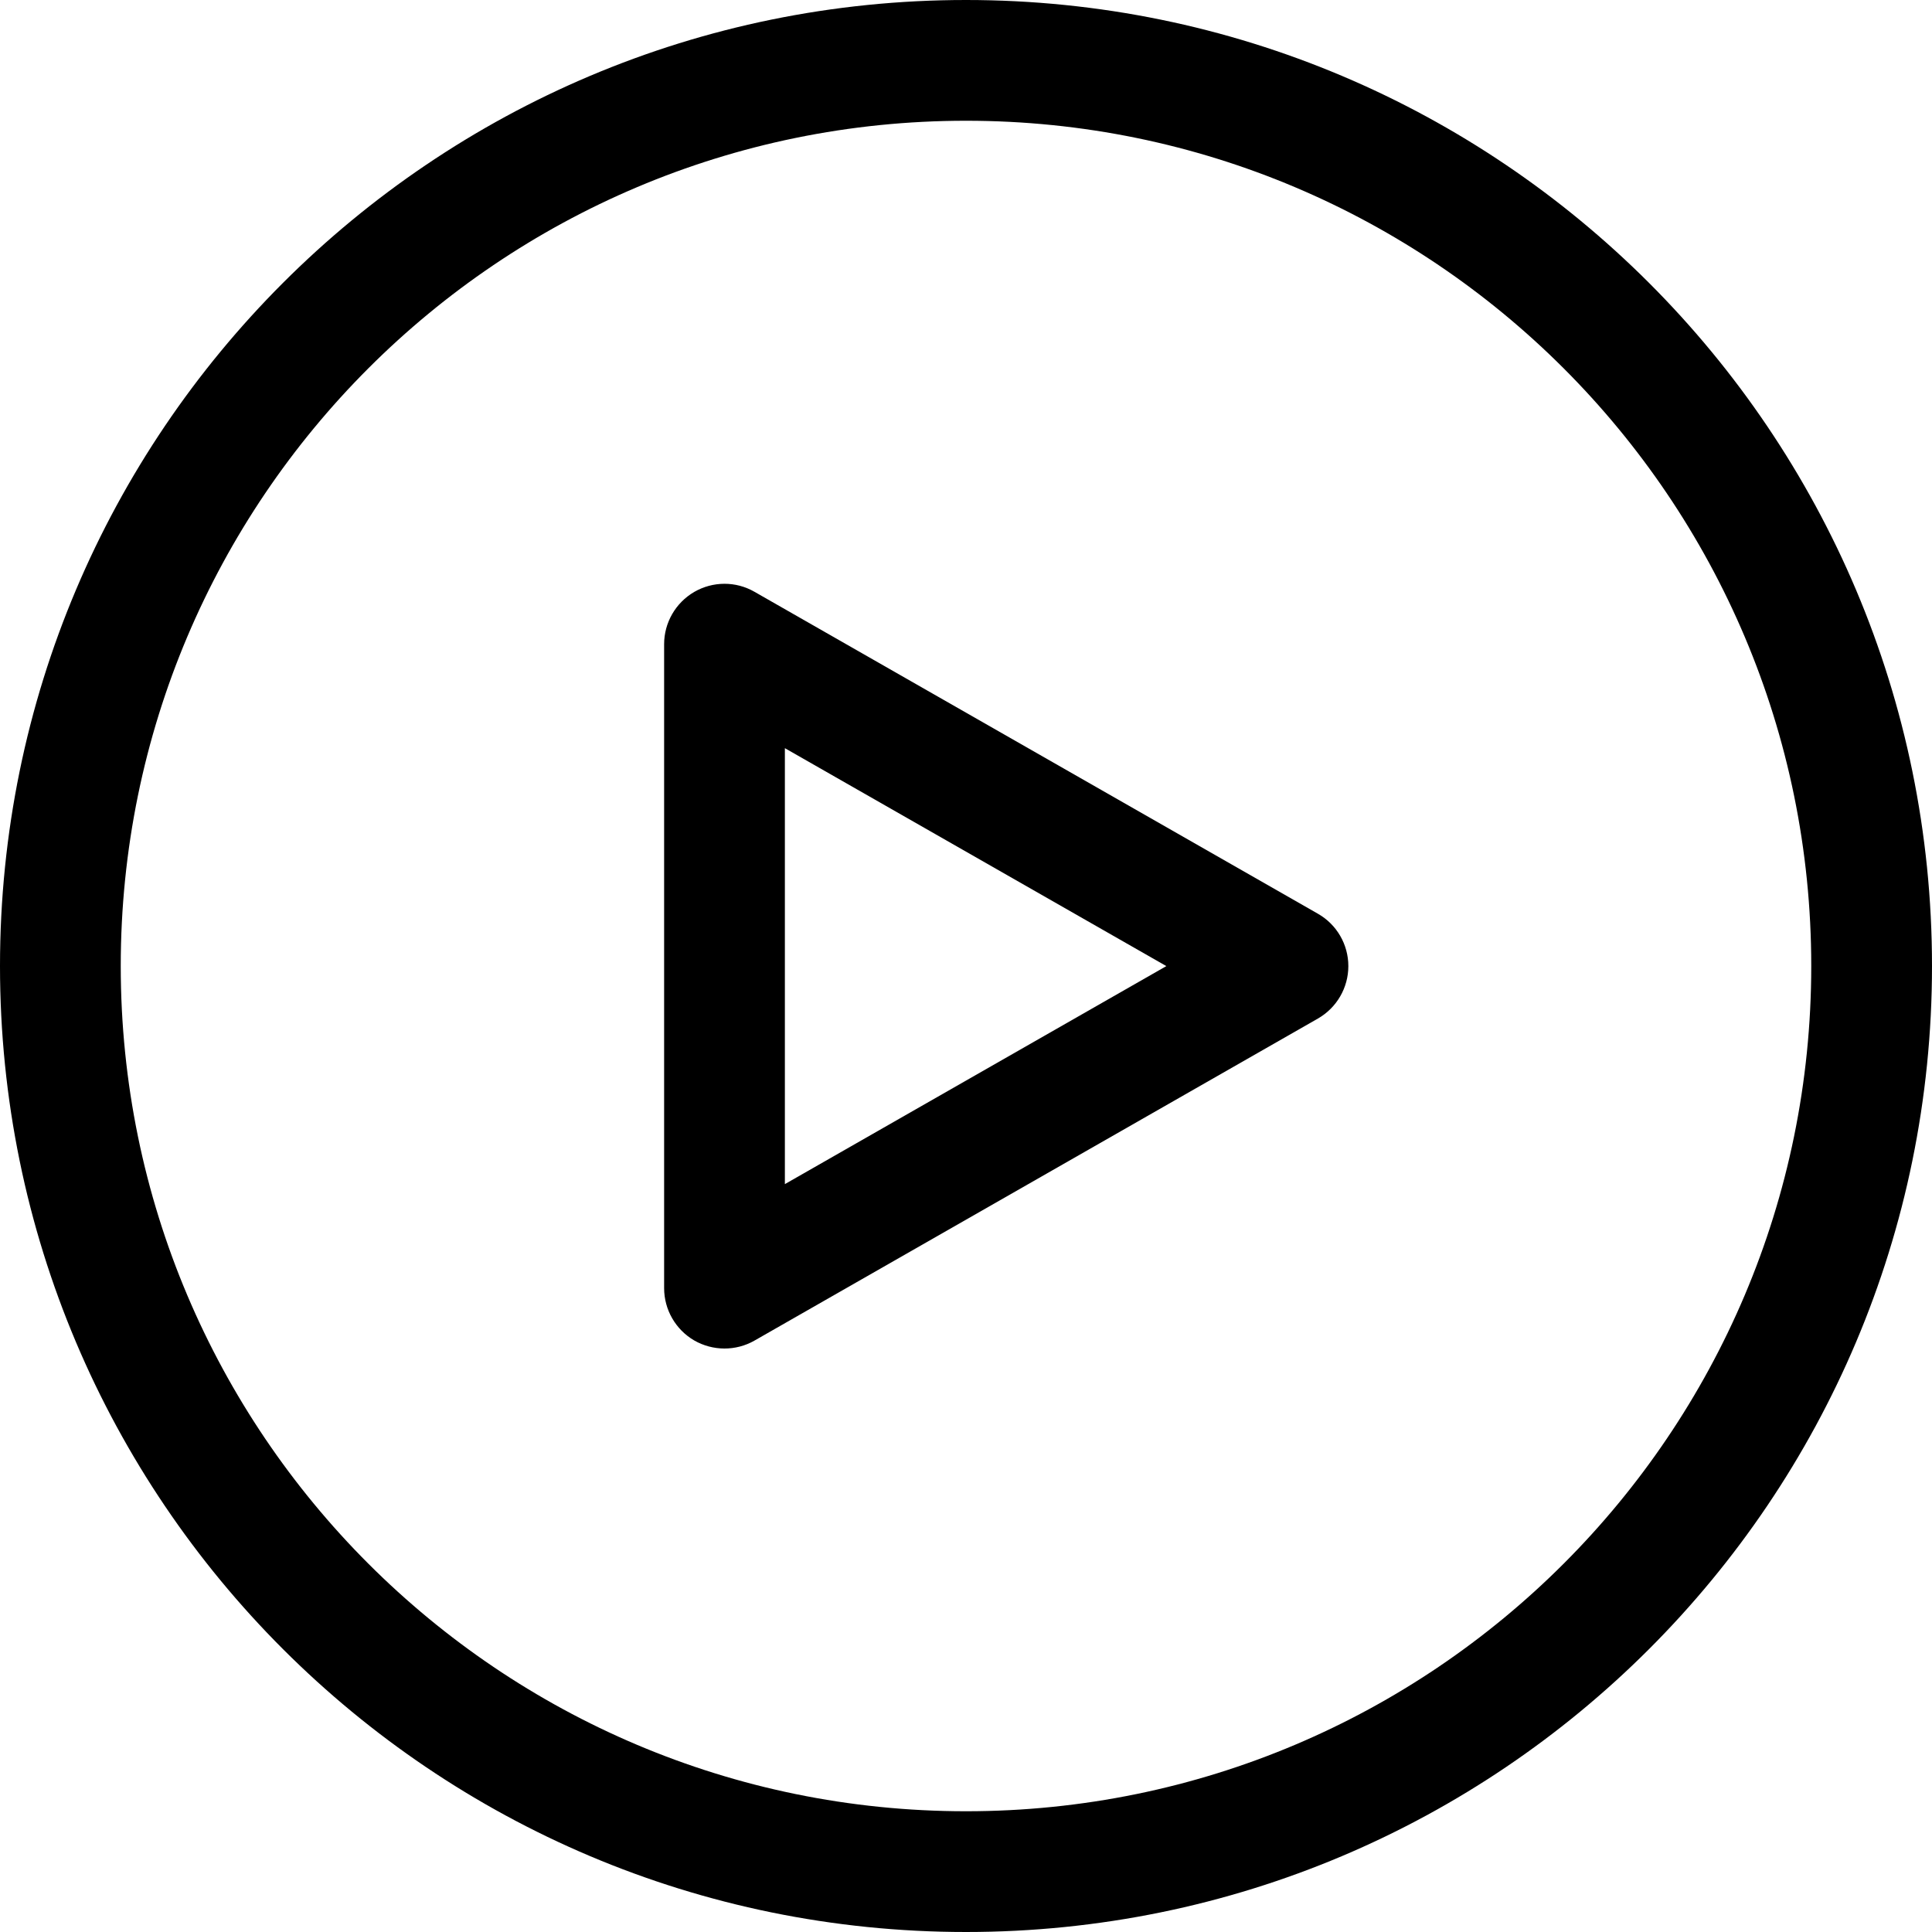 <svg xmlns="http://www.w3.org/2000/svg" width="20" height="20" viewBox="0 0 20 20" fill="none">
  <path fill-rule="evenodd" clip-rule="evenodd"
    d="M10 1.25C5.168 1.25 1.25 5.168 1.25 10C1.25 14.832 5.168 18.75 10 18.75C14.832 18.75 18.75 14.832 18.75 10C18.75 5.168 14.832 1.25 10 1.25ZM0 10C0 4.477 4.477 0 10 0C15.523 0 20 4.477 20 10C20 15.523 15.523 20 10 20C4.477 20 0 15.523 0 10Z"
    fill="currentColor" />
  <path fill-rule="evenodd" clip-rule="evenodd"
    d="M7.186 6.128C7.379 6.016 7.617 6.015 7.81 6.126L13.643 9.459C13.838 9.57 13.958 9.777 13.958 10.001C13.958 10.225 13.838 10.432 13.643 10.544L7.81 13.878C7.617 13.988 7.379 13.987 7.186 13.876C6.994 13.764 6.875 13.558 6.875 13.335V6.668C6.875 6.446 6.994 6.24 7.186 6.128ZM8.125 7.745V12.258L12.074 10.001L8.125 7.745Z"
    fill="currentColor" />
</svg>